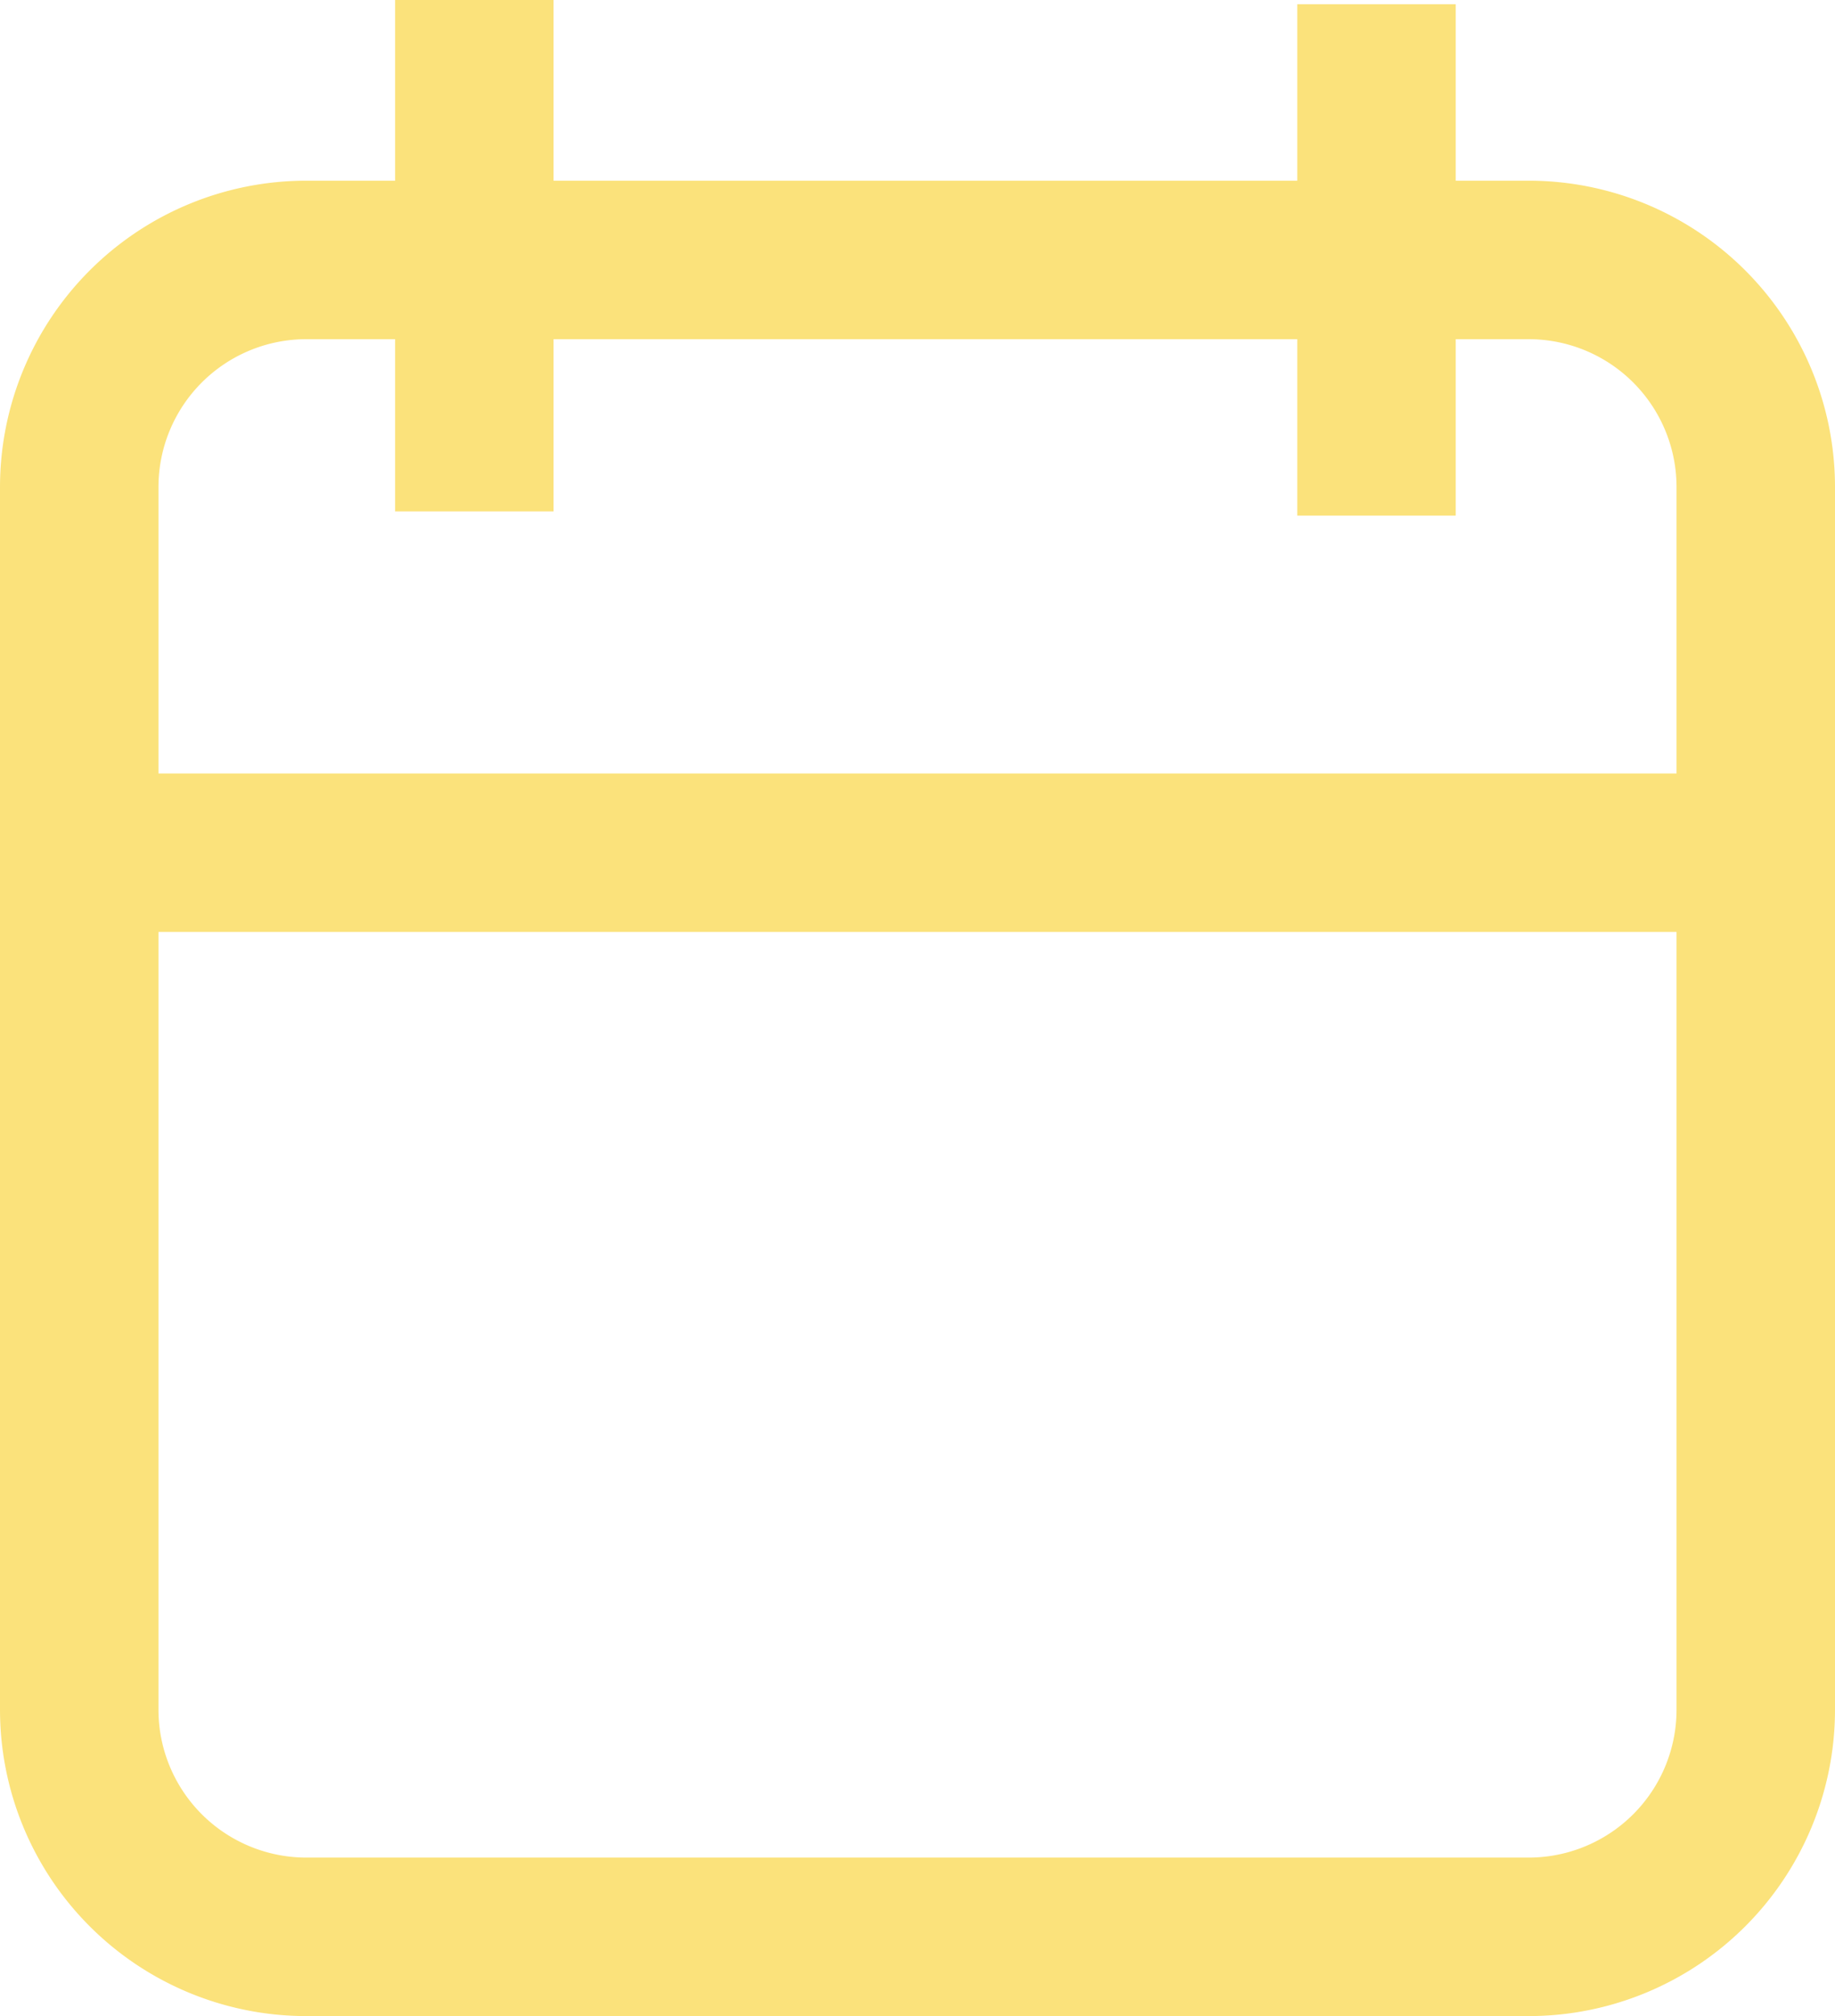 <svg xmlns="http://www.w3.org/2000/svg" viewBox="0 0 17.37 19.08"><defs><style>.cls-1{fill:none;stroke:#fbe27b;stroke-miterlimit:10;stroke-width:1.5px;}</style></defs><g id="Layer_2" data-name="Layer 2"><g id="Layer_2-2" data-name="Layer 2"><path class="cls-1" d="M14.47,18.33H2.9A2.15,2.15,0,0,1,.75,16.18V4.61A2.15,2.15,0,0,1,2.9,2.46H14.47a2.15,2.15,0,0,1,2.15,2.15V16.18A2.15,2.15,0,0,1,14.47,18.33Z"/><line class="cls-1" x1="16.62" y1="8.07" x2="0.75" y2="8.07"/><line class="cls-1" x1="4.49" y1="4.84" x2="4.49"/><line class="cls-1" x1="13.03" y1="4.88" x2="13.03" y2="0.04"/></g></g></svg>